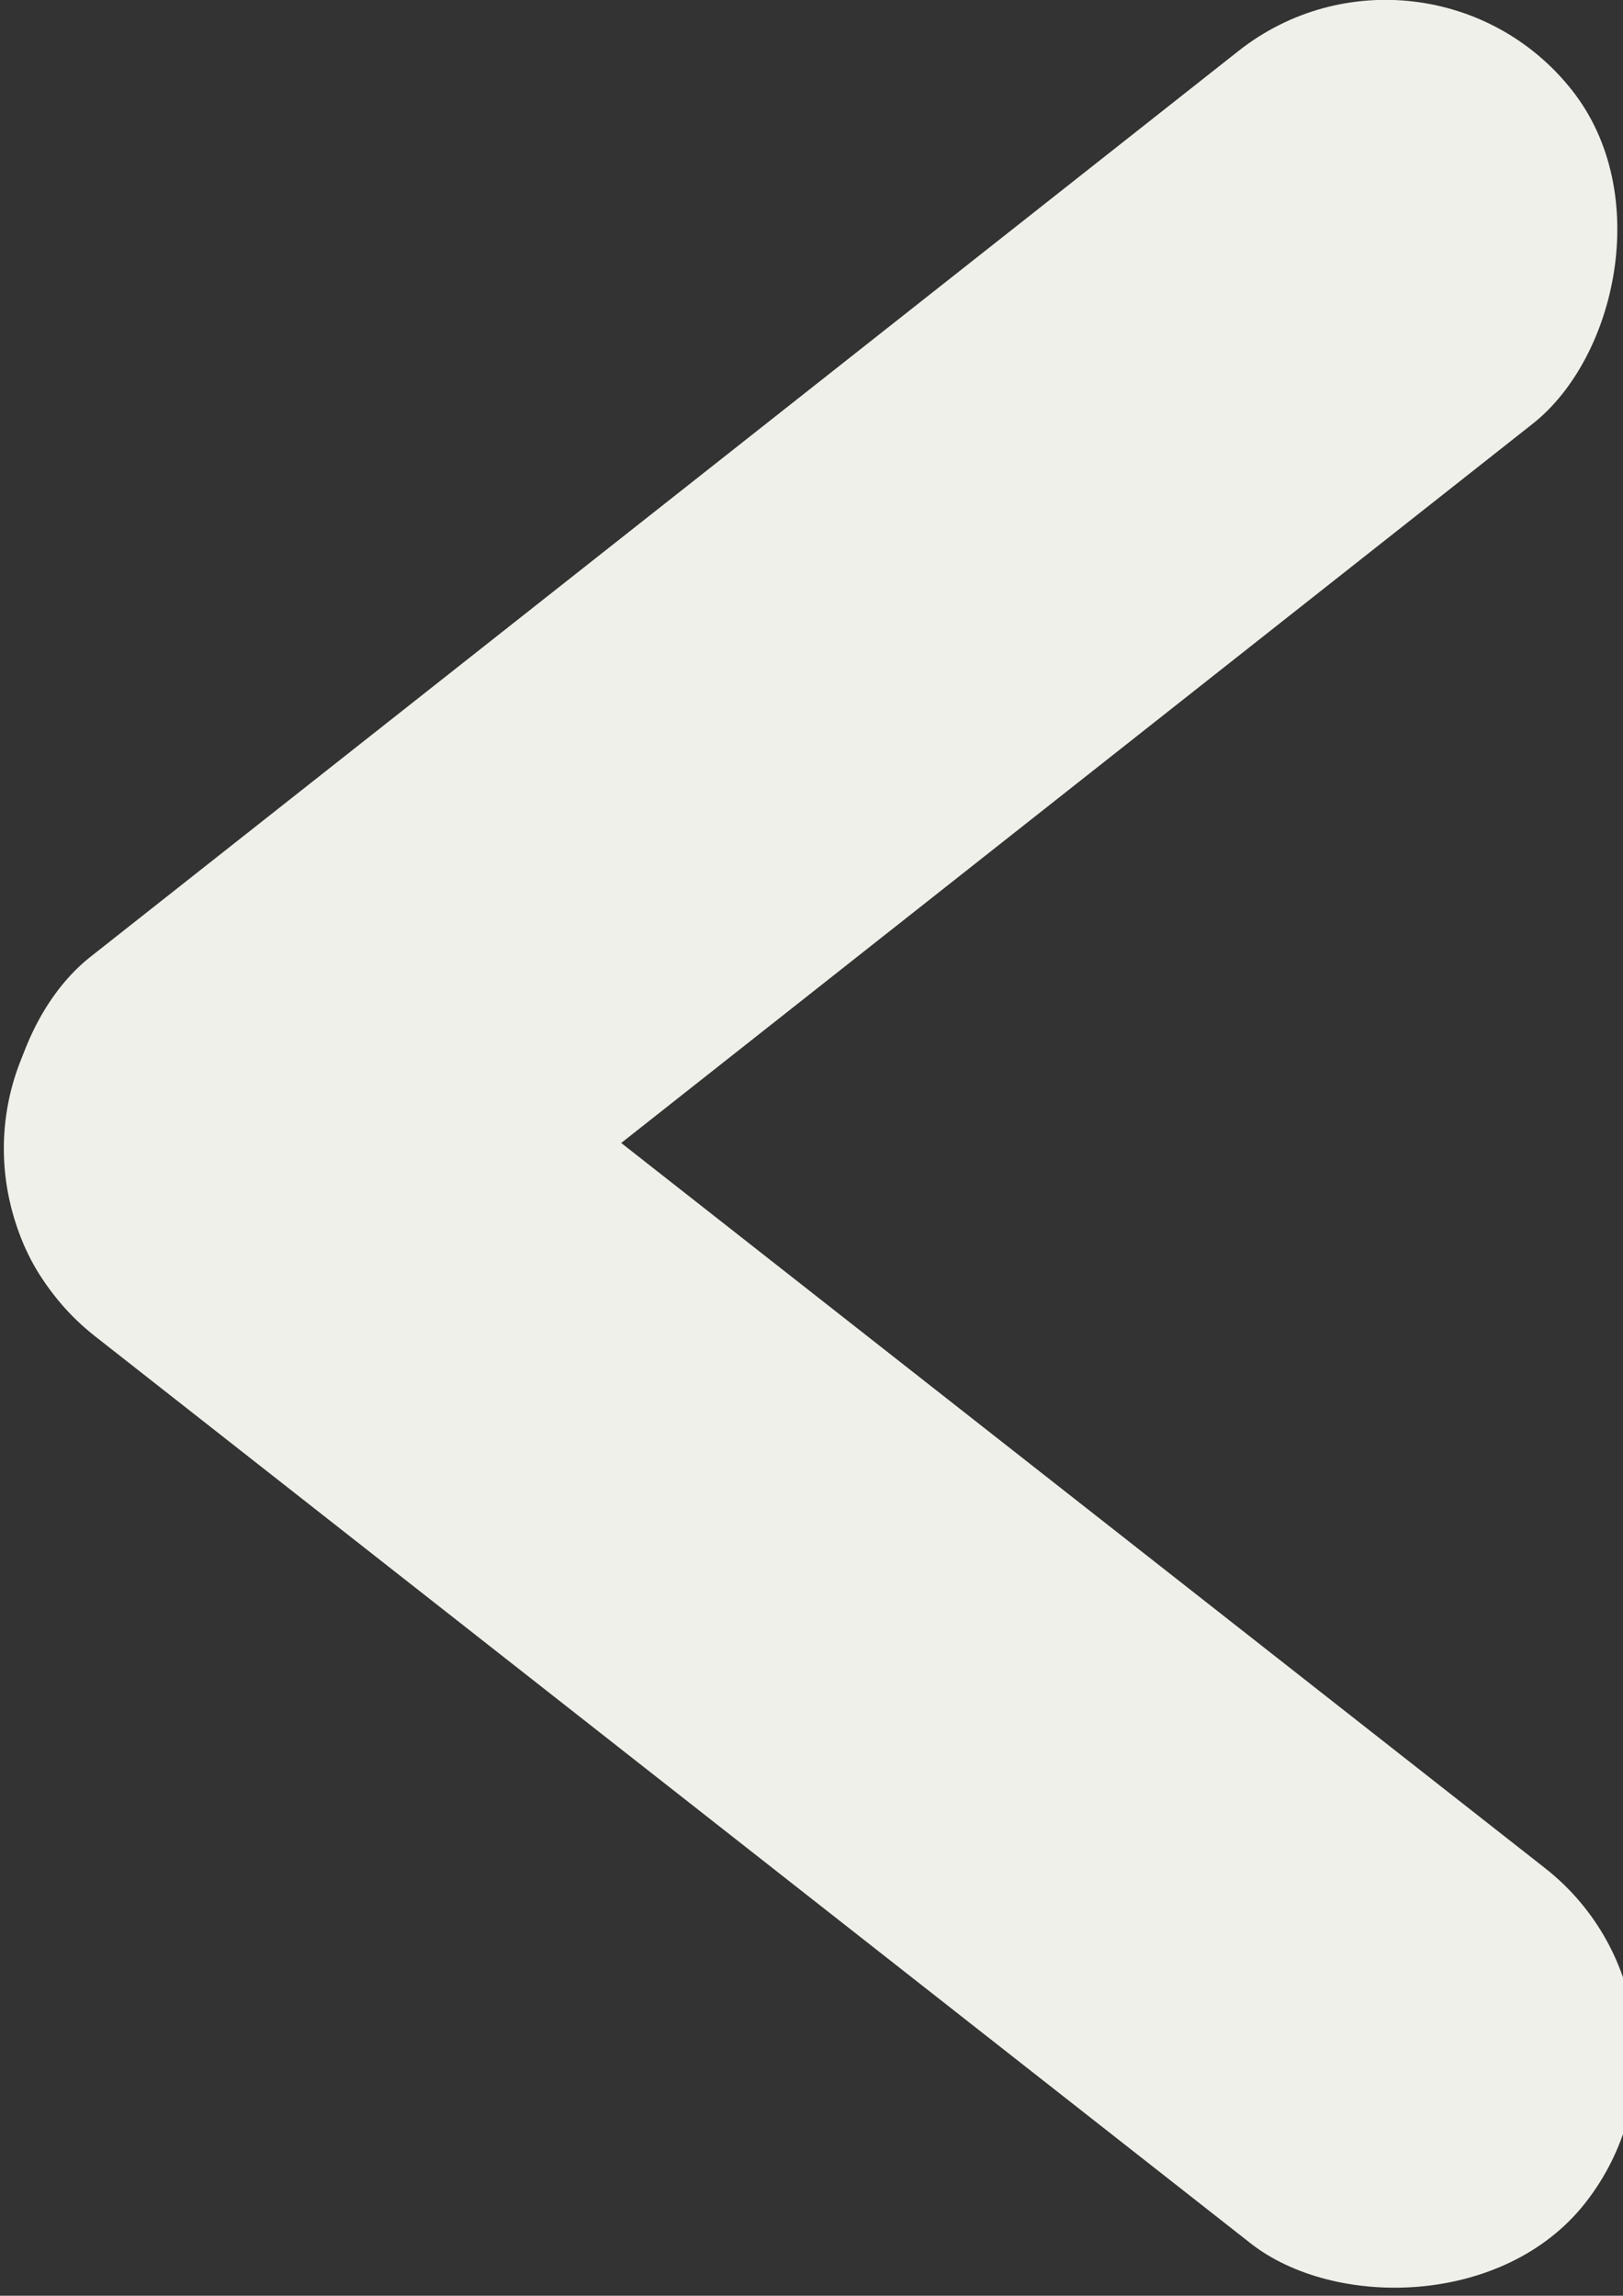 <svg xmlns="http://www.w3.org/2000/svg" viewBox="0 0 33.29 47.08"><rect x="0" y="0" width="33.29" height="47.08" fill="#333333" stroke="none"/><defs><style>.cls-1{fill:#eff0e9;}</style></defs><title>store_back</title><g id="Layer_2" data-name="Layer 2"><g id="Layer_2-2" data-name="Layer 2"><rect class="cls-1" x="11.78" y="-5.71" width="9.74" height="39.74" rx="4.87" ry="4.87" transform="translate(15.84 36) rotate(-128.27)"/><rect class="cls-1" x="11.78" y="13.05" width="9.74" height="39.74" rx="4.87" ry="4.87" transform="matrix(0.62, -0.79, 0.79, 0.62, -19.51, 25.6)"/></g></g></svg>